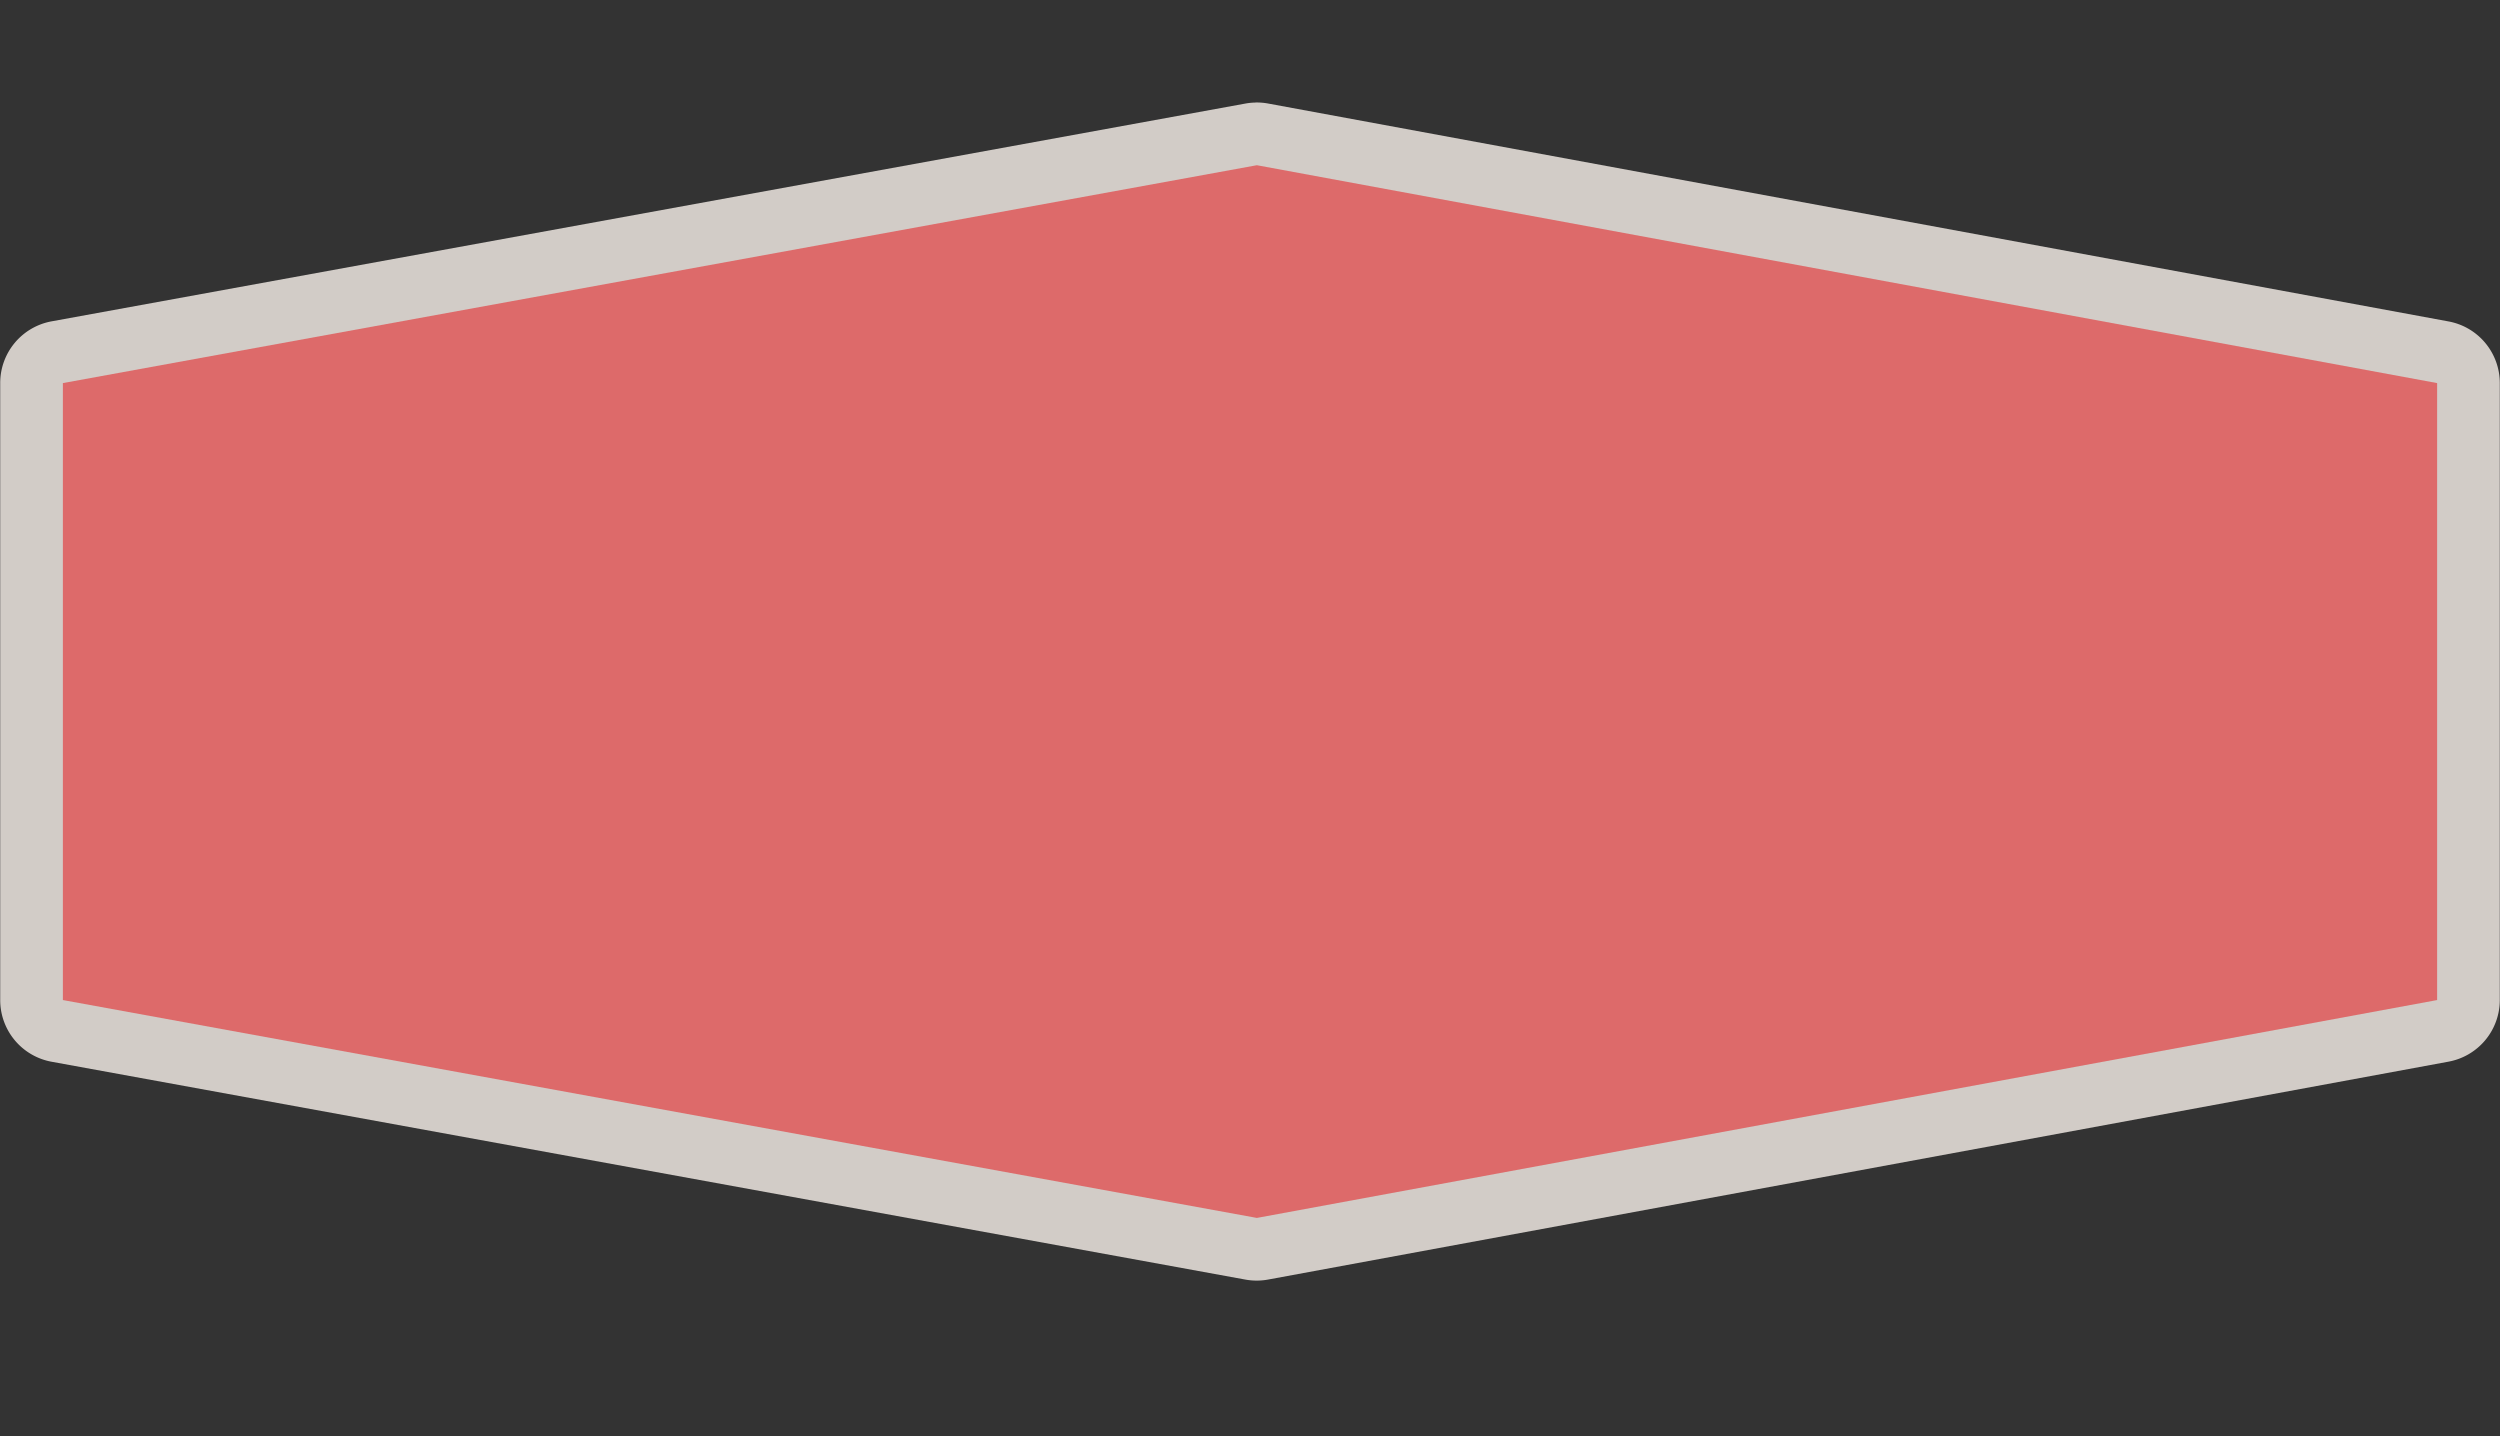 <?xml version="1.0" encoding="UTF-8" standalone="no"?>
<!-- Generator: Adobe Illustrator 16.0.4, SVG Export Plug-In . SVG Version: 6.00 Build 0)  -->

<svg
   xmlns:dc="http://purl.org/dc/elements/1.1/"
   xmlns:cc="http://creativecommons.org/ns#"
   xmlns:rdf="http://www.w3.org/1999/02/22-rdf-syntax-ns#"
   xmlns:svg="http://www.w3.org/2000/svg"
   xmlns="http://www.w3.org/2000/svg"
   xmlns:sodipodi="http://sodipodi.sourceforge.net/DTD/sodipodi-0.dtd"
   xmlns:inkscape="http://www.inkscape.org/namespaces/inkscape"
   version="1.1"
   id="Слой_1"
   x="0px"
   y="0px"
   width="47"
   height="27"
   viewBox="0 0 47 27"
   enable-background="new 0 0 17.143 17.17"
   xml:space="preserve"
   inkscape:version="0.91 r"
   sodipodi:docname="h_red_hexagon_very_wide_road_shield.svg"><rect x="0" y="0" width="47" height="27" fill="#333333" stroke="none"/><defs
     id="defs11" /><sodipodi:namedview
     pagecolor="#ffffff"
     bordercolor="#666666"
     borderopacity="1"
     objecttolerance="10"
     gridtolerance="10"
     guidetolerance="10"
     inkscape:pageopacity="0"
     inkscape:pageshadow="2"
     inkscape:window-width="1920"
     inkscape:window-height="1004"
     id="namedview9"
     showgrid="false"
     inkscape:zoom="19.43823"
     inkscape:cx="6.8040917"
     inkscape:cy="17.876141"
     inkscape:window-x="1680"
     inkscape:window-y="0"
     inkscape:window-maximized="1"
     inkscape:current-layer="Слой_1" /><path
     sodipodi:type="inkscape:offset"
     inkscape:radius="1.1783551"
     inkscape:original="M 23.628906 3.1054688 L 1.1816406 7.2011719 L 1.1816406 18.800781 L 23.628906 22.896484 L 45.818359 18.800781 L 45.818359 7.2011719 L 23.628906 3.1054688 z "
     style="color:#000000;clip-rule:evenodd;display:inline;overflow:visible;visibility:visible;opacity:0.837;isolation:auto;mix-blend-mode:normal;color-interpolation:sRGB;color-interpolation-filters:linearRGB;solid-color:#000000;solid-opacity:1;fill:#f1eae4;fill-opacity:1;fill-rule:evenodd;stroke:none;stroke-width:1.068;stroke-linecap:butt;stroke-linejoin:miter;stroke-miterlimit:4;stroke-dasharray:none;stroke-dashoffset:0;stroke-opacity:1;marker:none;color-rendering:auto;image-rendering:auto;shape-rendering:auto;text-rendering:auto;enable-background:accumulate;filter-blend-mode:normal;filter-gaussianBlur-deviation:0"
     id="path4149"
     d="m 23.607,1.928 a 1.178,1.178 0 0 0 -0.189,0.018 L 0.971,6.041 A 1.178,1.178 0 0 0 0.004,7.201 l 0,11.6 a 1.178,1.178 0 0 0 0.967,1.16 L 23.418,24.057 a 1.178,1.178 0 0 0 0.426,-0.002 l 22.189,-4.096 a 1.178,1.178 0 0 0 0.963,-1.158 l 0,-11.6 A 1.178,1.178 0 0 0 46.033,6.043 L 23.844,1.947 a 1.178,1.178 0 0 0 -0.236,-0.02 z" /><path
     style="color:#000000;clip-rule:evenodd;display:inline;overflow:visible;visibility:visible;opacity:1;isolation:auto;mix-blend-mode:normal;color-interpolation:sRGB;color-interpolation-filters:linearRGB;solid-color:#000000;solid-opacity:1;fill:#dd6a6a;fill-opacity:1;fill-rule:evenodd;stroke:none;stroke-width:1;stroke-linecap:butt;stroke-linejoin:miter;stroke-miterlimit:4;stroke-dasharray:none;stroke-dashoffset:0;stroke-opacity:1;marker:none;color-rendering:auto;image-rendering:auto;shape-rendering:auto;text-rendering:auto;enable-background:accumulate;filter-blend-mode:normal;filter-gaussianBlur-deviation:0"
     d="m 1.182,7.202 22.447,-4.096 22.189,4.096 0,11.599 -22.189,4.096 -22.447,-4.096 z"
     id="rect4135"
     inkscape:connector-curvature="0"
     sodipodi:nodetypes="ccccccc" /></svg>